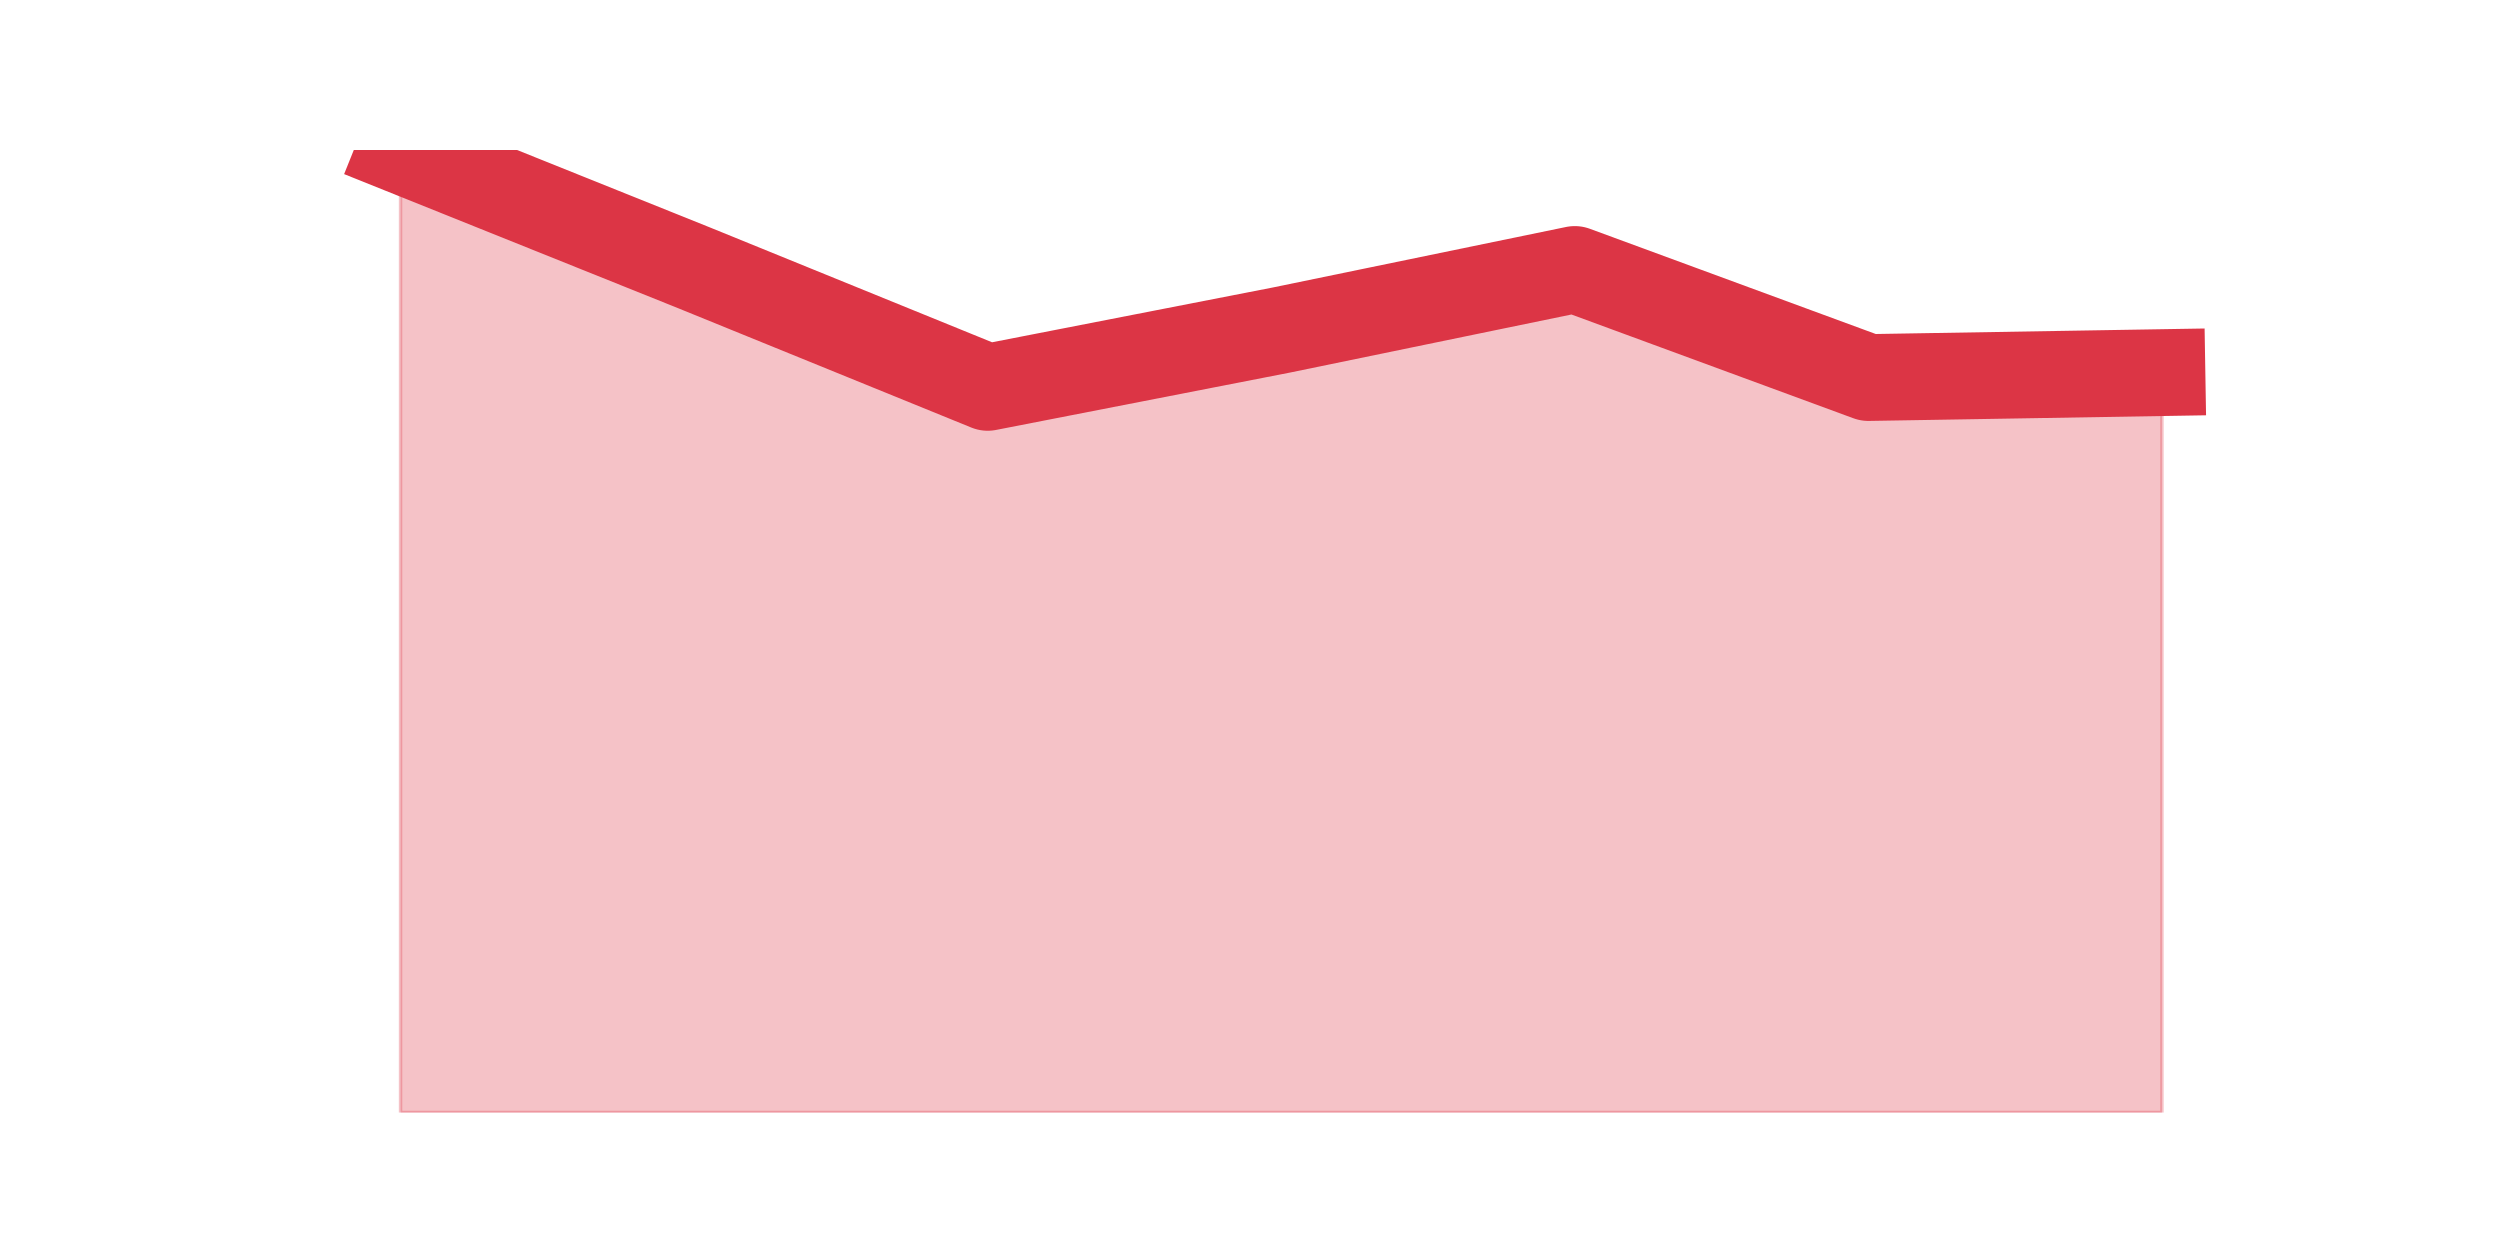 <?xml version="1.0" encoding="utf-8" standalone="no"?>
<!DOCTYPE svg PUBLIC "-//W3C//DTD SVG 1.1//EN"
  "http://www.w3.org/Graphics/SVG/1.1/DTD/svg11.dtd">
<svg height="360pt" version="1.1" viewBox="0 0 720 360" width="720pt" xmlns="http://www.w3.org/2000/svg" xmlns:xlink="http://www.w3.org/1999/xlink">
 <defs>
  <style type="text/css">*{stroke-linecap:butt;stroke-linejoin:round;}</style>
 </defs>
 <g id="figure_1">
  <g id="patch_1">
   <path d="M 0 360 
L 720 360 
L 720 0 
L 0 0 
z
" style="fill:none;"/>
  </g>
  <g id="axes_1">
   <g id="matplotlib.axis_1"/>
   <g id="matplotlib.axis_2"/>
   <g id="PolyCollection_1">
    <defs>
     <path d="M 115.364 -316.8 
L 115.364 -39.6 
L 199.909 -39.6 
L 284.455 -39.6 
L 369 -39.6 
L 453.545 -39.6 
L 538.091 -39.6 
L 622.636 -39.6 
L 622.636 -252.686 
L 622.636 -252.686 
L 538.091 -251.271 
L 453.545 -282.386 
L 369 -264.943 
L 284.455 -248.443 
L 199.909 -282.857 
L 115.364 -316.8 
z
" id="me76236ac01" style="stroke:#dc3545;stroke-opacity:0.3;"/>
    </defs>
    <g clip-path="url(#p6fcb5fef1c)">
     <use style="fill:#dc3545;fill-opacity:0.3;stroke:#dc3545;stroke-opacity:0.3;" x="0" xlink:href="#me76236ac01" y="360"/>
    </g>
   </g>
   <g id="line2d_1">
    <path clip-path="url(#p6fcb5fef1c)" d="M 115.364 43.2 
L 199.909 77.143 
L 284.455 111.557 
L 369 95.057 
L 453.545 77.614 
L 538.091 108.729 
L 622.636 107.314 
" style="fill:none;stroke:#dc3545;stroke-linecap:square;stroke-width:25;"/>
   </g>
  </g>
 </g>
 <defs>
  <clipPath id="p6fcb5fef1c">
   <rect height="277.2" width="558" x="90" y="43.2"/>
  </clipPath>
 </defs>
</svg>
